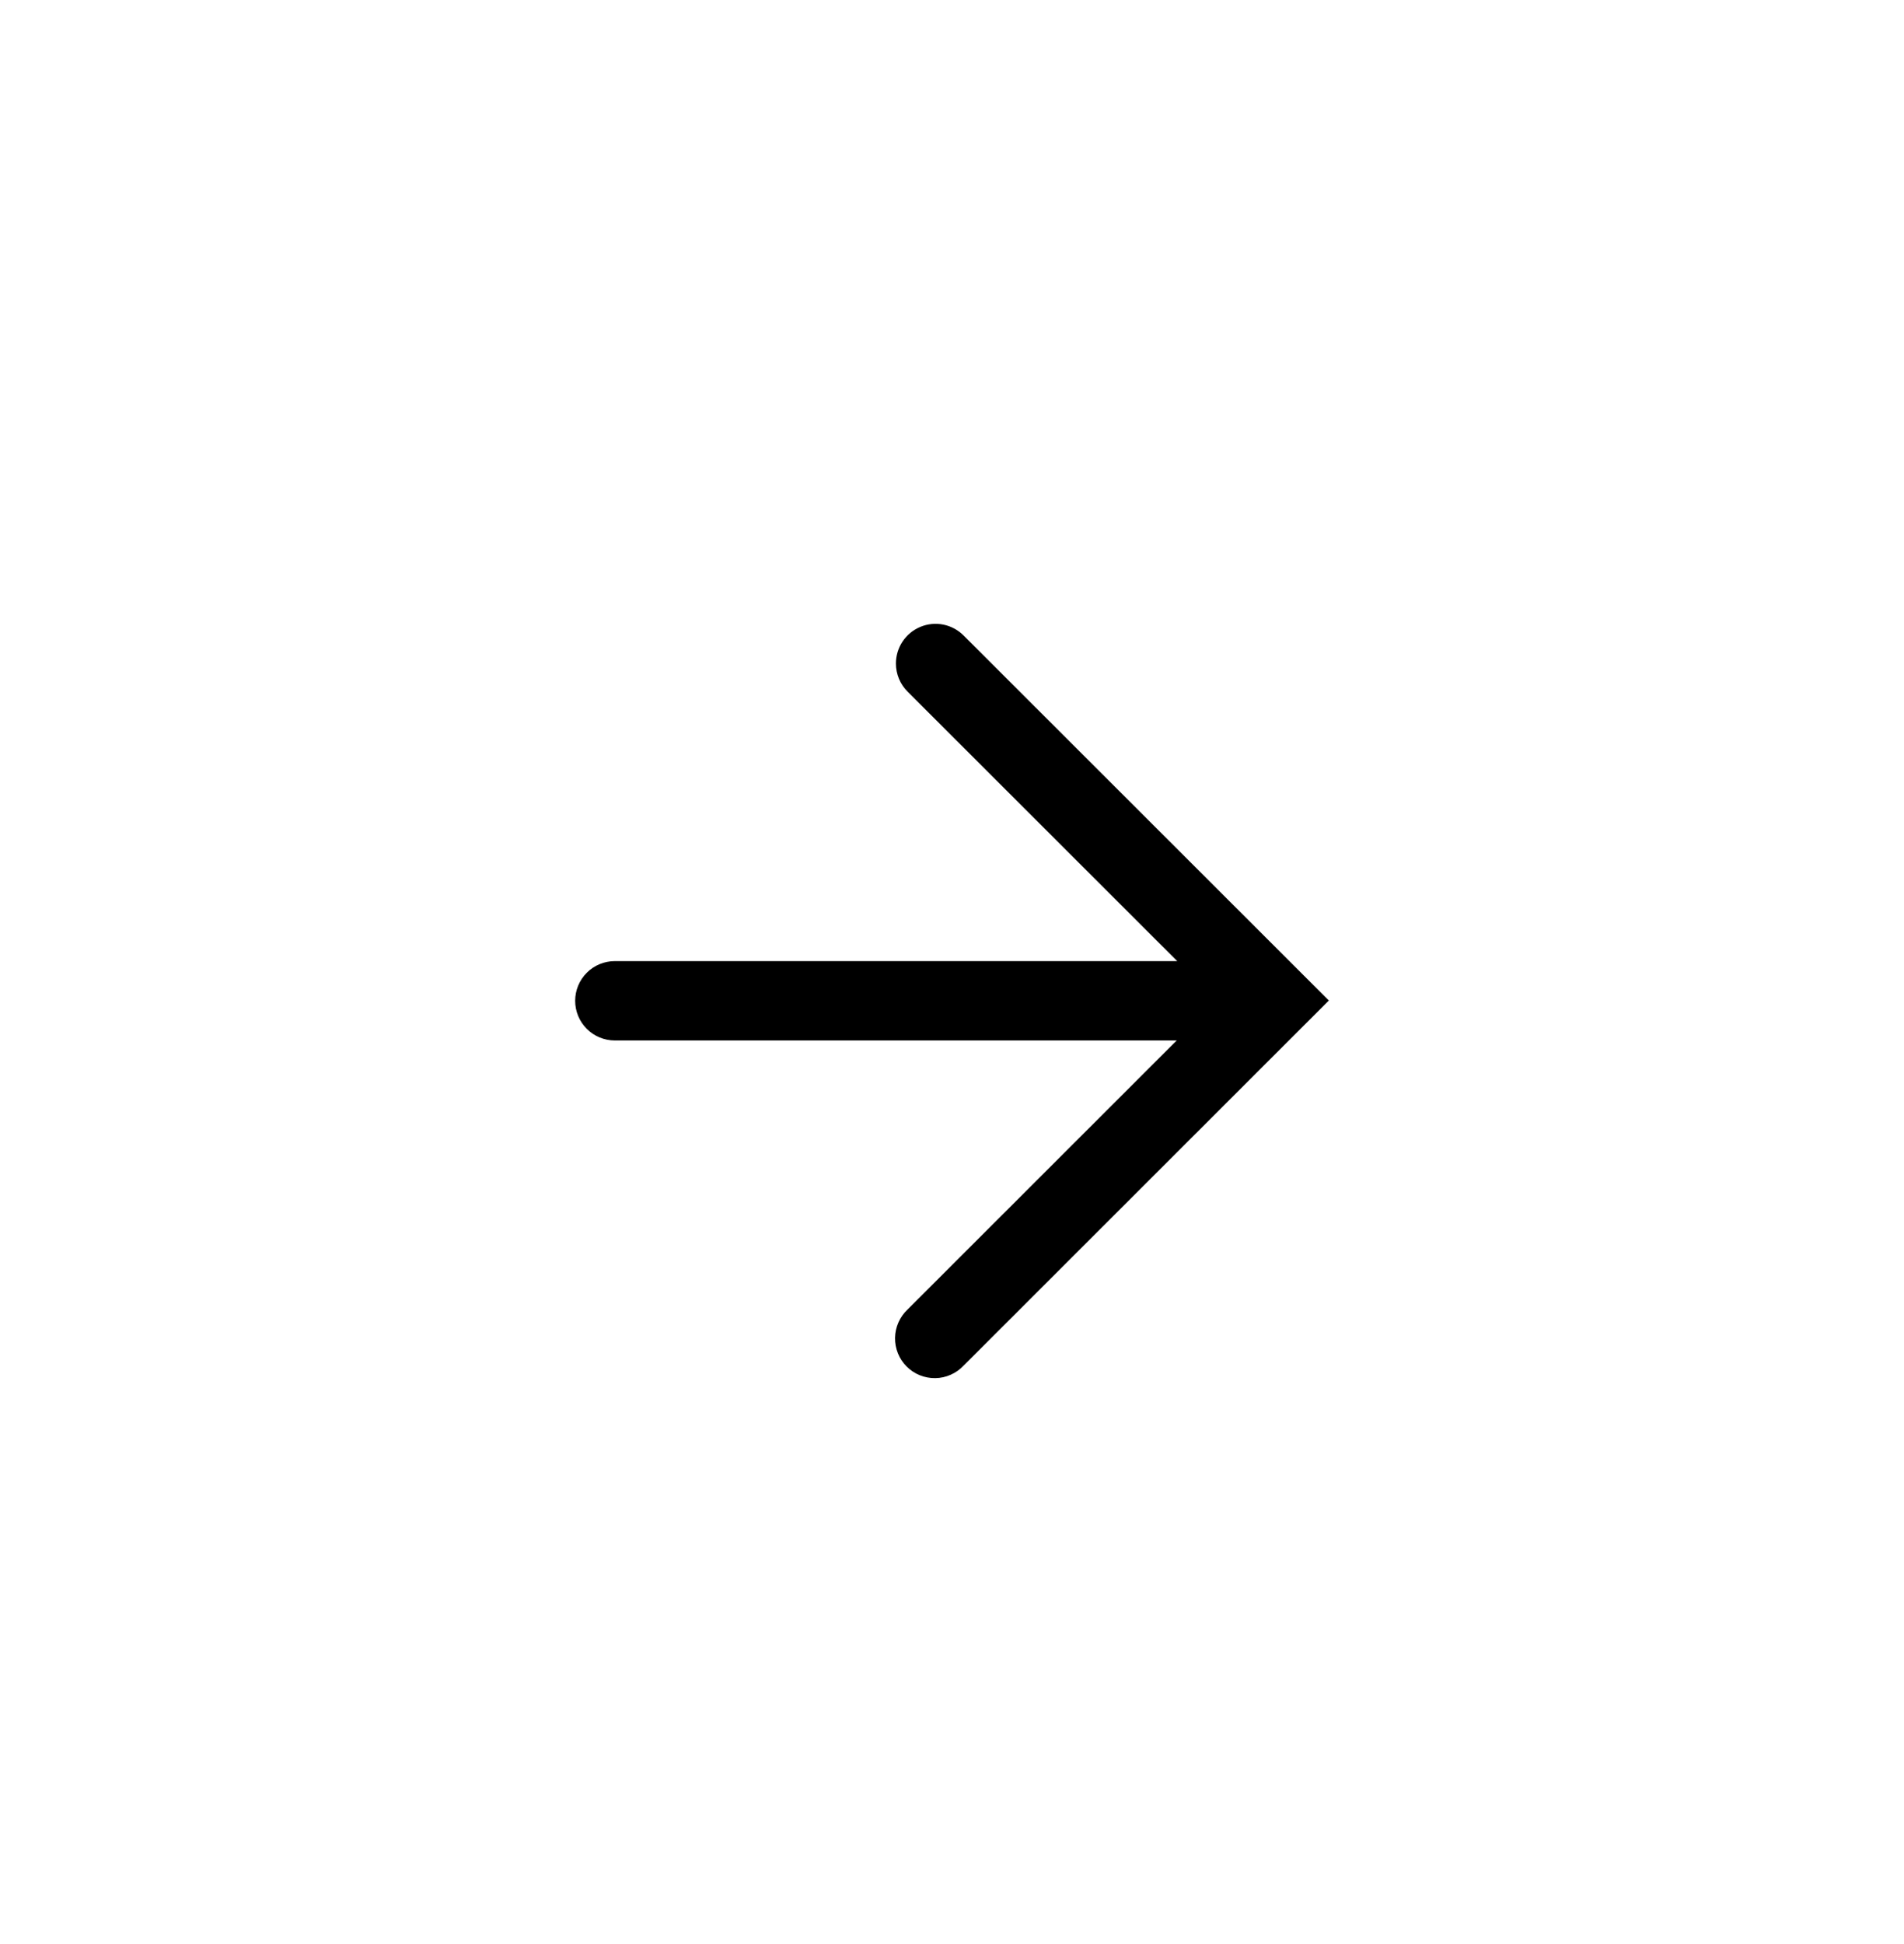 <svg width="48" height="49" viewBox="0 0 48 49" fill="none" xmlns="http://www.w3.org/2000/svg">
<g filter="url(#filter0_bi_1201_2130)">
<rect y="0.225" width="48" height="48" rx="24" fill="white" fill-opacity="0.34"/>
<path d="M22.586 15.725C22.586 15.527 22.644 15.334 22.754 15.169C22.864 15.004 23.02 14.876 23.203 14.8C23.386 14.724 23.587 14.704 23.781 14.743C23.975 14.782 24.153 14.878 24.293 15.018L33.5 24.218L24.293 33.42C24.201 33.518 24.091 33.596 23.968 33.65C23.846 33.705 23.714 33.734 23.58 33.736C23.446 33.738 23.313 33.713 23.189 33.663C23.064 33.613 22.951 33.538 22.857 33.443C22.762 33.349 22.687 33.236 22.637 33.112C22.587 32.987 22.562 32.855 22.564 32.721C22.566 32.587 22.595 32.454 22.649 32.332C22.703 32.209 22.781 32.099 22.879 32.007L29.665 25.225H15.5C15.235 25.225 14.98 25.12 14.793 24.932C14.605 24.745 14.5 24.49 14.5 24.225C14.5 23.96 14.605 23.706 14.793 23.518C14.98 23.33 15.235 23.225 15.5 23.225H29.678L22.879 16.431C22.786 16.338 22.712 16.228 22.662 16.107C22.612 15.985 22.586 15.856 22.586 15.725Z" fill="black"/>
</g>
<defs>
<filter id="filter0_bi_1201_2130" x="-8" y="-7.775" width="64" height="64" filterUnits="userSpaceOnUse" color-interpolation-filters="sRGB">
<feFlood flood-opacity="0" result="BackgroundImageFix"/>
<feGaussianBlur in="BackgroundImageFix" stdDeviation="4"/>
<feComposite in2="SourceAlpha" operator="in" result="effect1_backgroundBlur_1201_2130"/>
<feBlend mode="normal" in="SourceGraphic" in2="effect1_backgroundBlur_1201_2130" result="shape"/>
<feColorMatrix in="SourceAlpha" type="matrix" values="0 0 0 0 0 0 0 0 0 0 0 0 0 0 0 0 0 0 127 0" result="hardAlpha"/>
<feOffset dy="1"/>
<feGaussianBlur stdDeviation="3.6"/>
<feComposite in2="hardAlpha" operator="arithmetic" k2="-1" k3="1"/>
<feColorMatrix type="matrix" values="0 0 0 0 0.78 0 0 0 0 0.593 0 0 0 0 0.874 0 0 0 0.39 0"/>
<feBlend mode="normal" in2="shape" result="effect2_innerShadow_1201_2130"/>
</filter>
</defs>
</svg>
